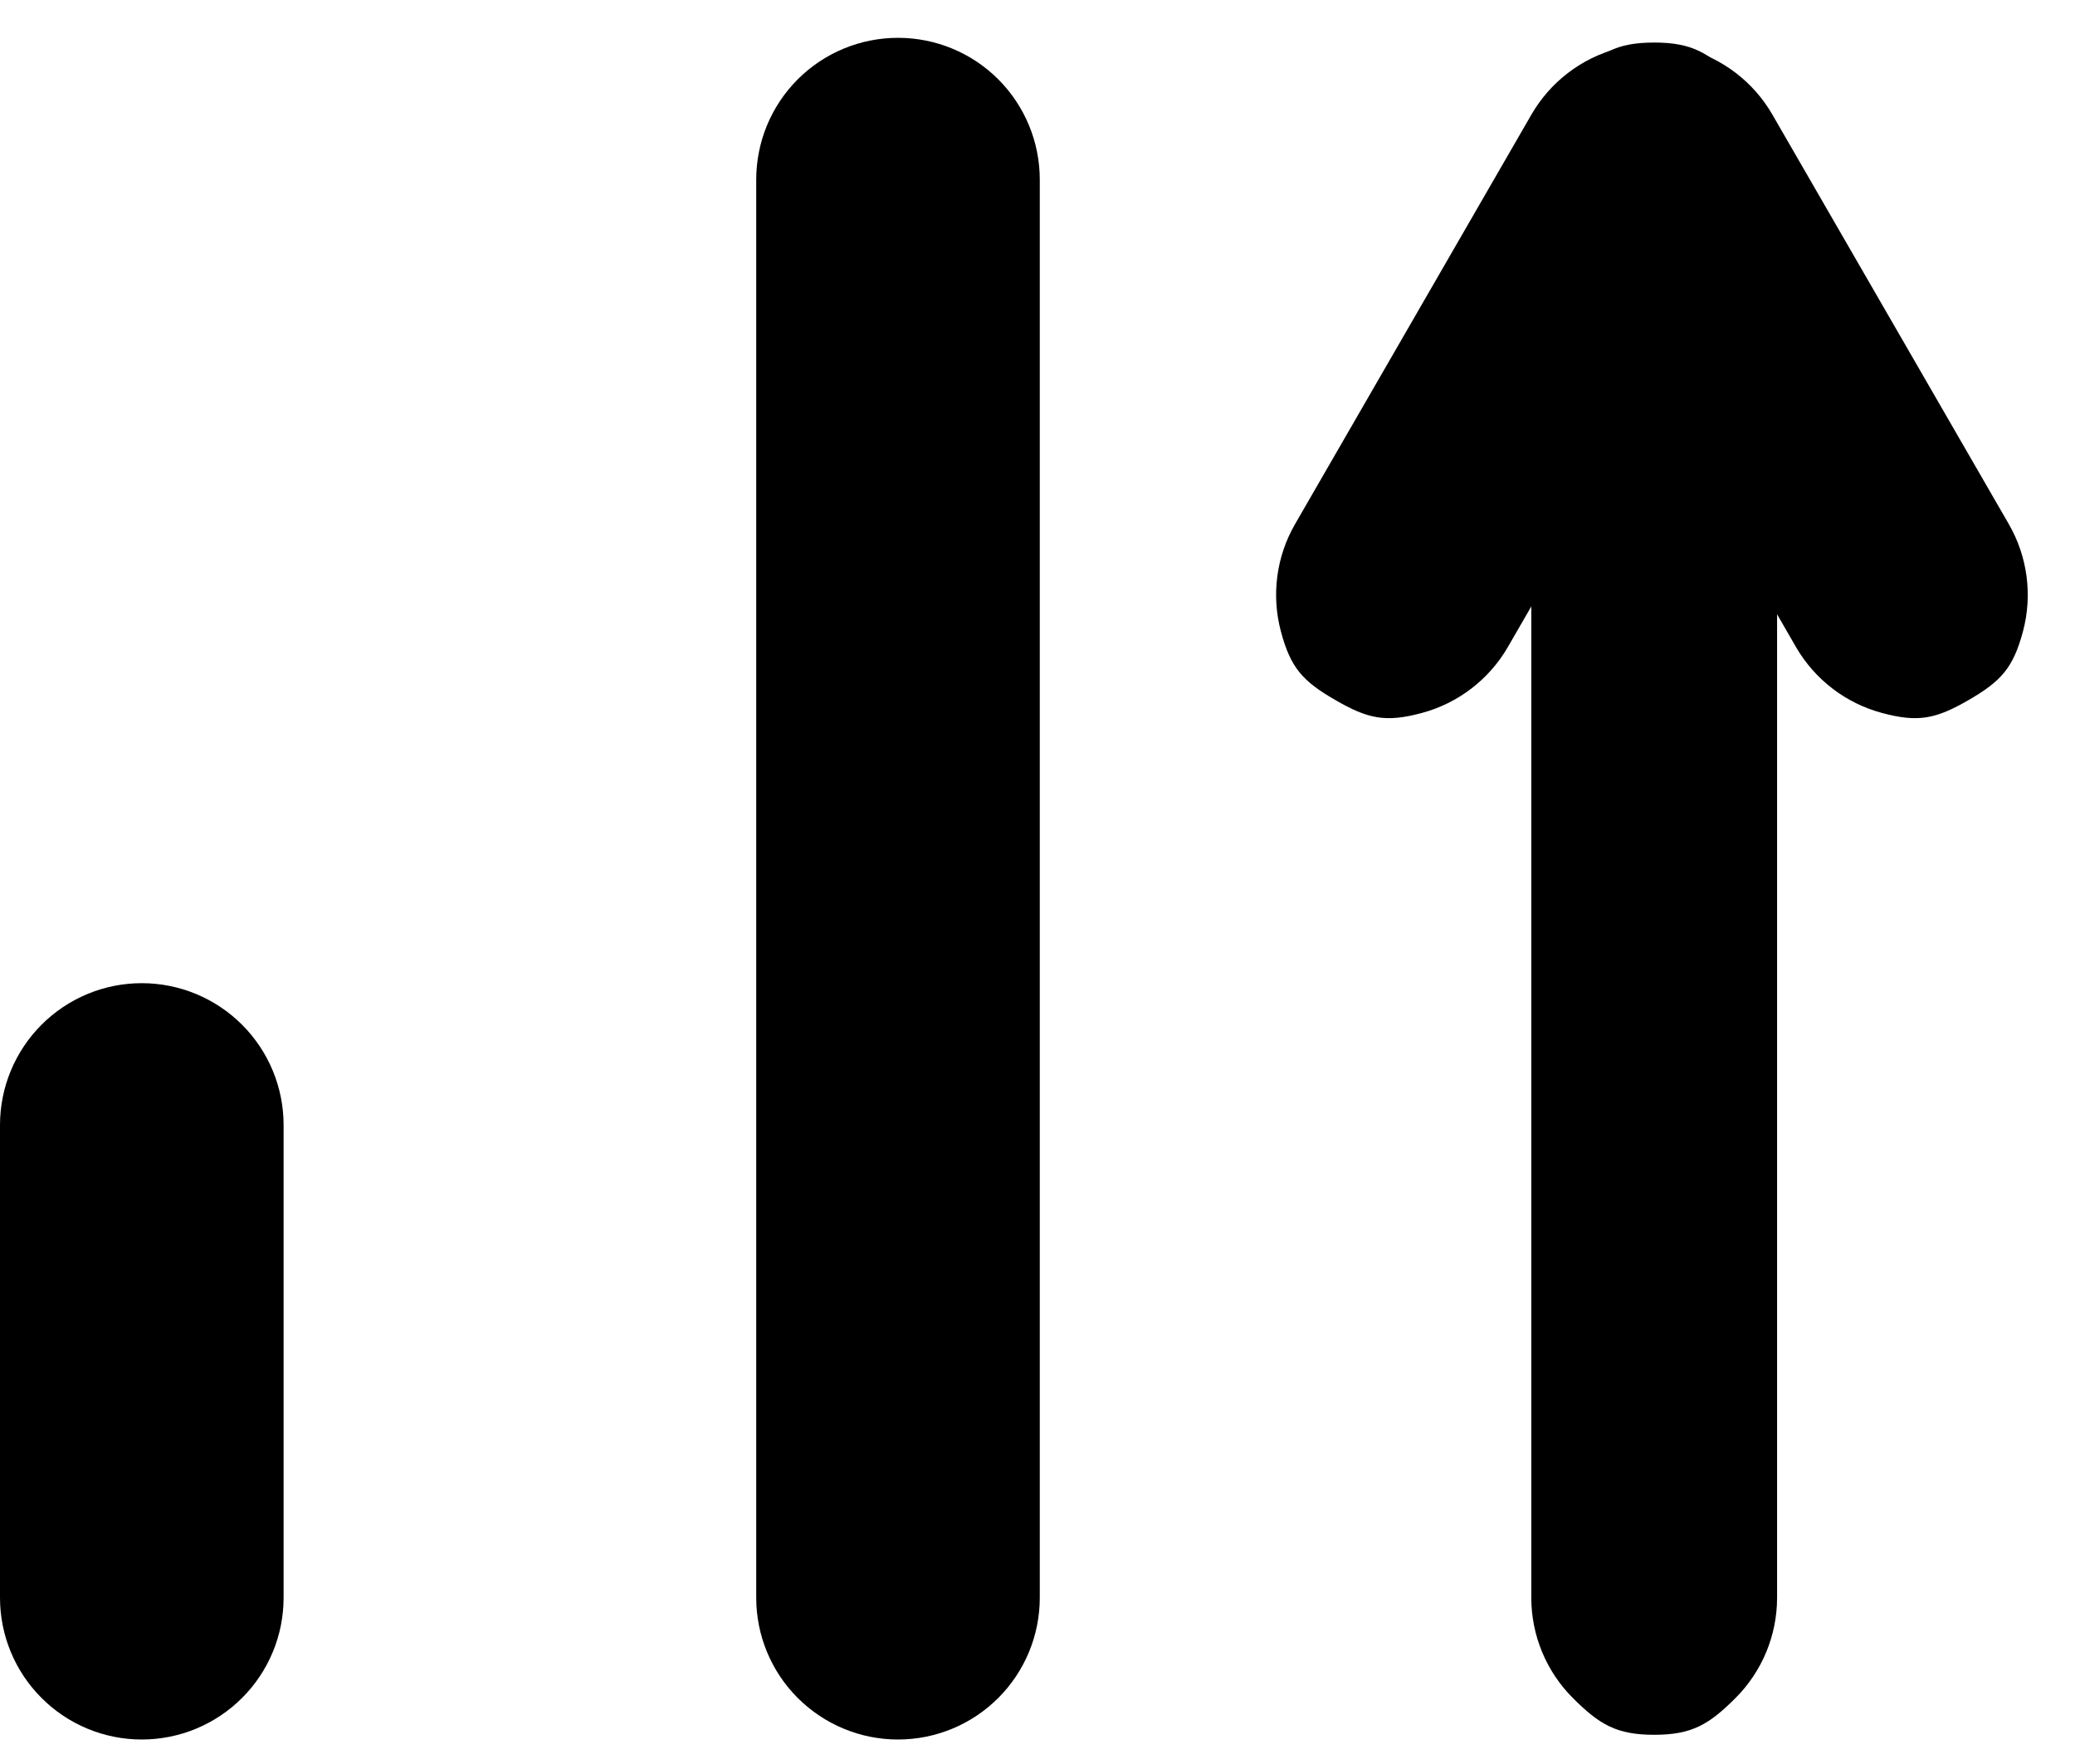 <svg width="40" height="34" viewBox="0 0 40 34" fill="none" xmlns="http://www.w3.org/2000/svg">
<path fill-rule="evenodd" clip-rule="evenodd" d="M2.733 33.528C2.008 33.528 1.313 33.24 0.801 32.727C0.288 32.215 0 31.52 0 30.795V21.684C0 20.959 0.288 20.264 0.801 19.751C1.313 19.238 2.008 18.95 2.733 18.95C3.458 18.95 4.153 19.238 4.666 19.751C5.179 20.264 5.467 20.959 5.467 21.684V30.795C5.467 31.52 5.179 32.215 4.666 32.727C4.153 33.24 3.458 33.528 2.733 33.528Z" fill="black"/>
<path d="M15.378 32.727C15.891 33.24 16.586 33.528 17.311 33.528C18.036 33.528 18.731 33.24 19.244 32.727C19.756 32.215 20.044 31.52 20.044 30.795V3.462C20.044 2.737 19.756 2.042 19.244 1.529C18.731 1.016 18.036 0.729 17.311 0.729C16.586 0.729 15.891 1.016 15.378 1.529C14.865 2.042 14.578 2.737 14.578 3.462V30.795C14.578 31.52 14.865 32.215 15.378 32.727Z" fill="black"/>
<path d="M30.32 32.728C30.832 33.24 31.163 33.437 31.888 33.437C32.613 33.437 32.944 33.24 33.456 32.728C33.969 32.215 34.257 31.52 34.257 30.795V3.462C34.257 2.737 33.969 2.042 33.456 1.529C32.944 1.017 32.613 0.82 31.888 0.82C31.163 0.82 30.832 1.017 30.32 1.529C29.807 2.042 29.519 2.737 29.519 3.462V30.795C29.519 31.52 29.807 32.215 30.32 32.728Z" fill="black"/>
<path fill-rule="evenodd" clip-rule="evenodd" d="M37.947 13.494C37.319 13.856 36.98 13.93 36.28 13.742C35.58 13.555 34.983 13.097 34.62 12.469L30.065 4.578C29.702 3.951 29.604 3.205 29.791 2.504C29.979 1.804 30.213 1.547 30.84 1.185C31.468 0.822 31.808 0.748 32.508 0.936C33.208 1.124 33.805 1.582 34.167 2.21L38.723 10.1C39.086 10.728 39.184 11.474 38.996 12.174C38.808 12.874 38.575 13.131 37.947 13.494Z" fill="black"/>
<path fill-rule="evenodd" clip-rule="evenodd" d="M25.742 13.493C25.114 13.131 24.88 12.874 24.693 12.174C24.505 11.473 24.603 10.727 24.966 10.1L29.521 2.209C29.884 1.581 30.481 1.123 31.181 0.936C31.881 0.748 32.221 0.822 32.848 1.184C33.476 1.547 33.71 1.804 33.897 2.504C34.085 3.204 33.987 3.95 33.624 4.578L29.069 12.468C28.706 13.096 28.109 13.554 27.409 13.742C26.709 13.93 26.37 13.856 25.742 13.493Z" fill="black"/>
</svg>
